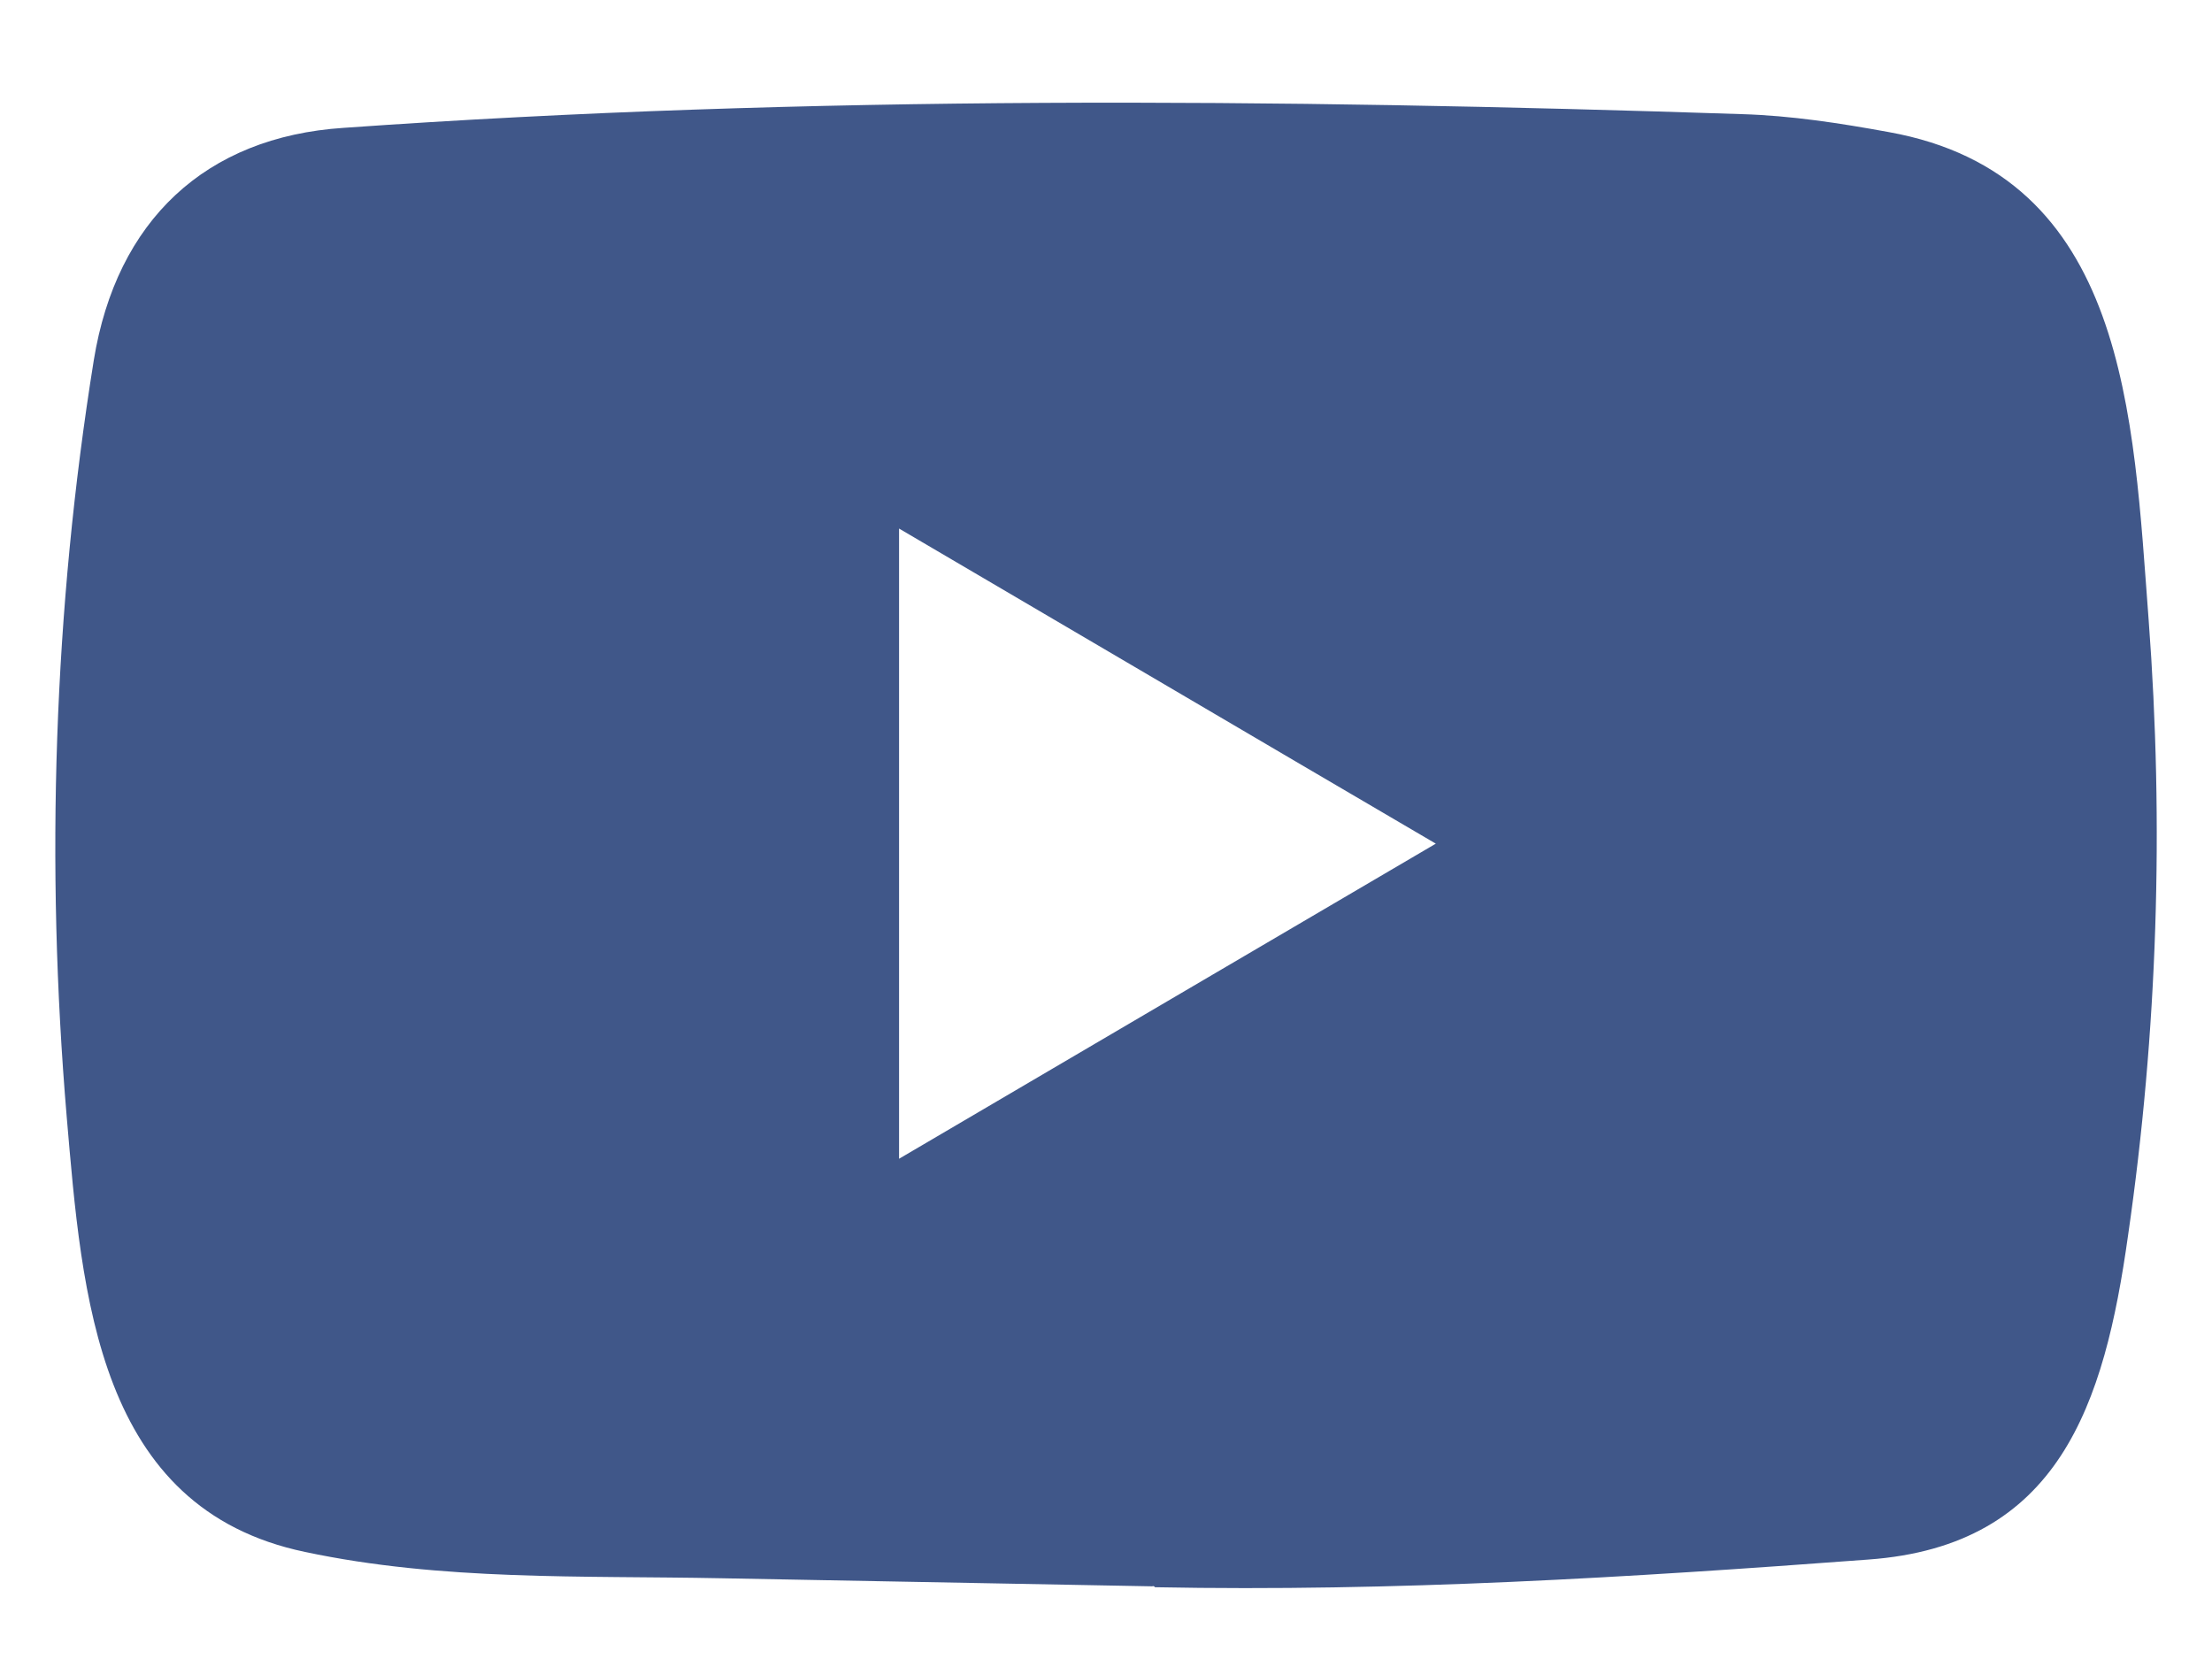 <svg fill="none" height="15" viewBox="0 0 20 15" width="20" xmlns="http://www.w3.org/2000/svg"><path d="m10.421 14.343-3.898-.073c-1.262-.025-2.527.025-3.765-.238-1.882-.393-2.016-2.32-2.155-3.936-.192-2.272-.118-4.586.245-6.839.205-1.264 1.011-2.019 2.258-2.101 4.208-.298 8.444-.263 12.643-.124.444.013.89.082 1.327.162 2.159.387 2.211 2.57 2.351 4.408.14 1.857.081 3.724-.186 5.568-.214 1.527-.623 2.808-2.351 2.931-2.165.162-4.28.292-6.45.25 0-.01-.012-.01-.019-.01zm-2.292-3.866c1.631-.957 3.231-1.898 4.853-2.849-1.634-.957-3.231-1.898-4.853-2.849z" fill="#405789"/></svg>
